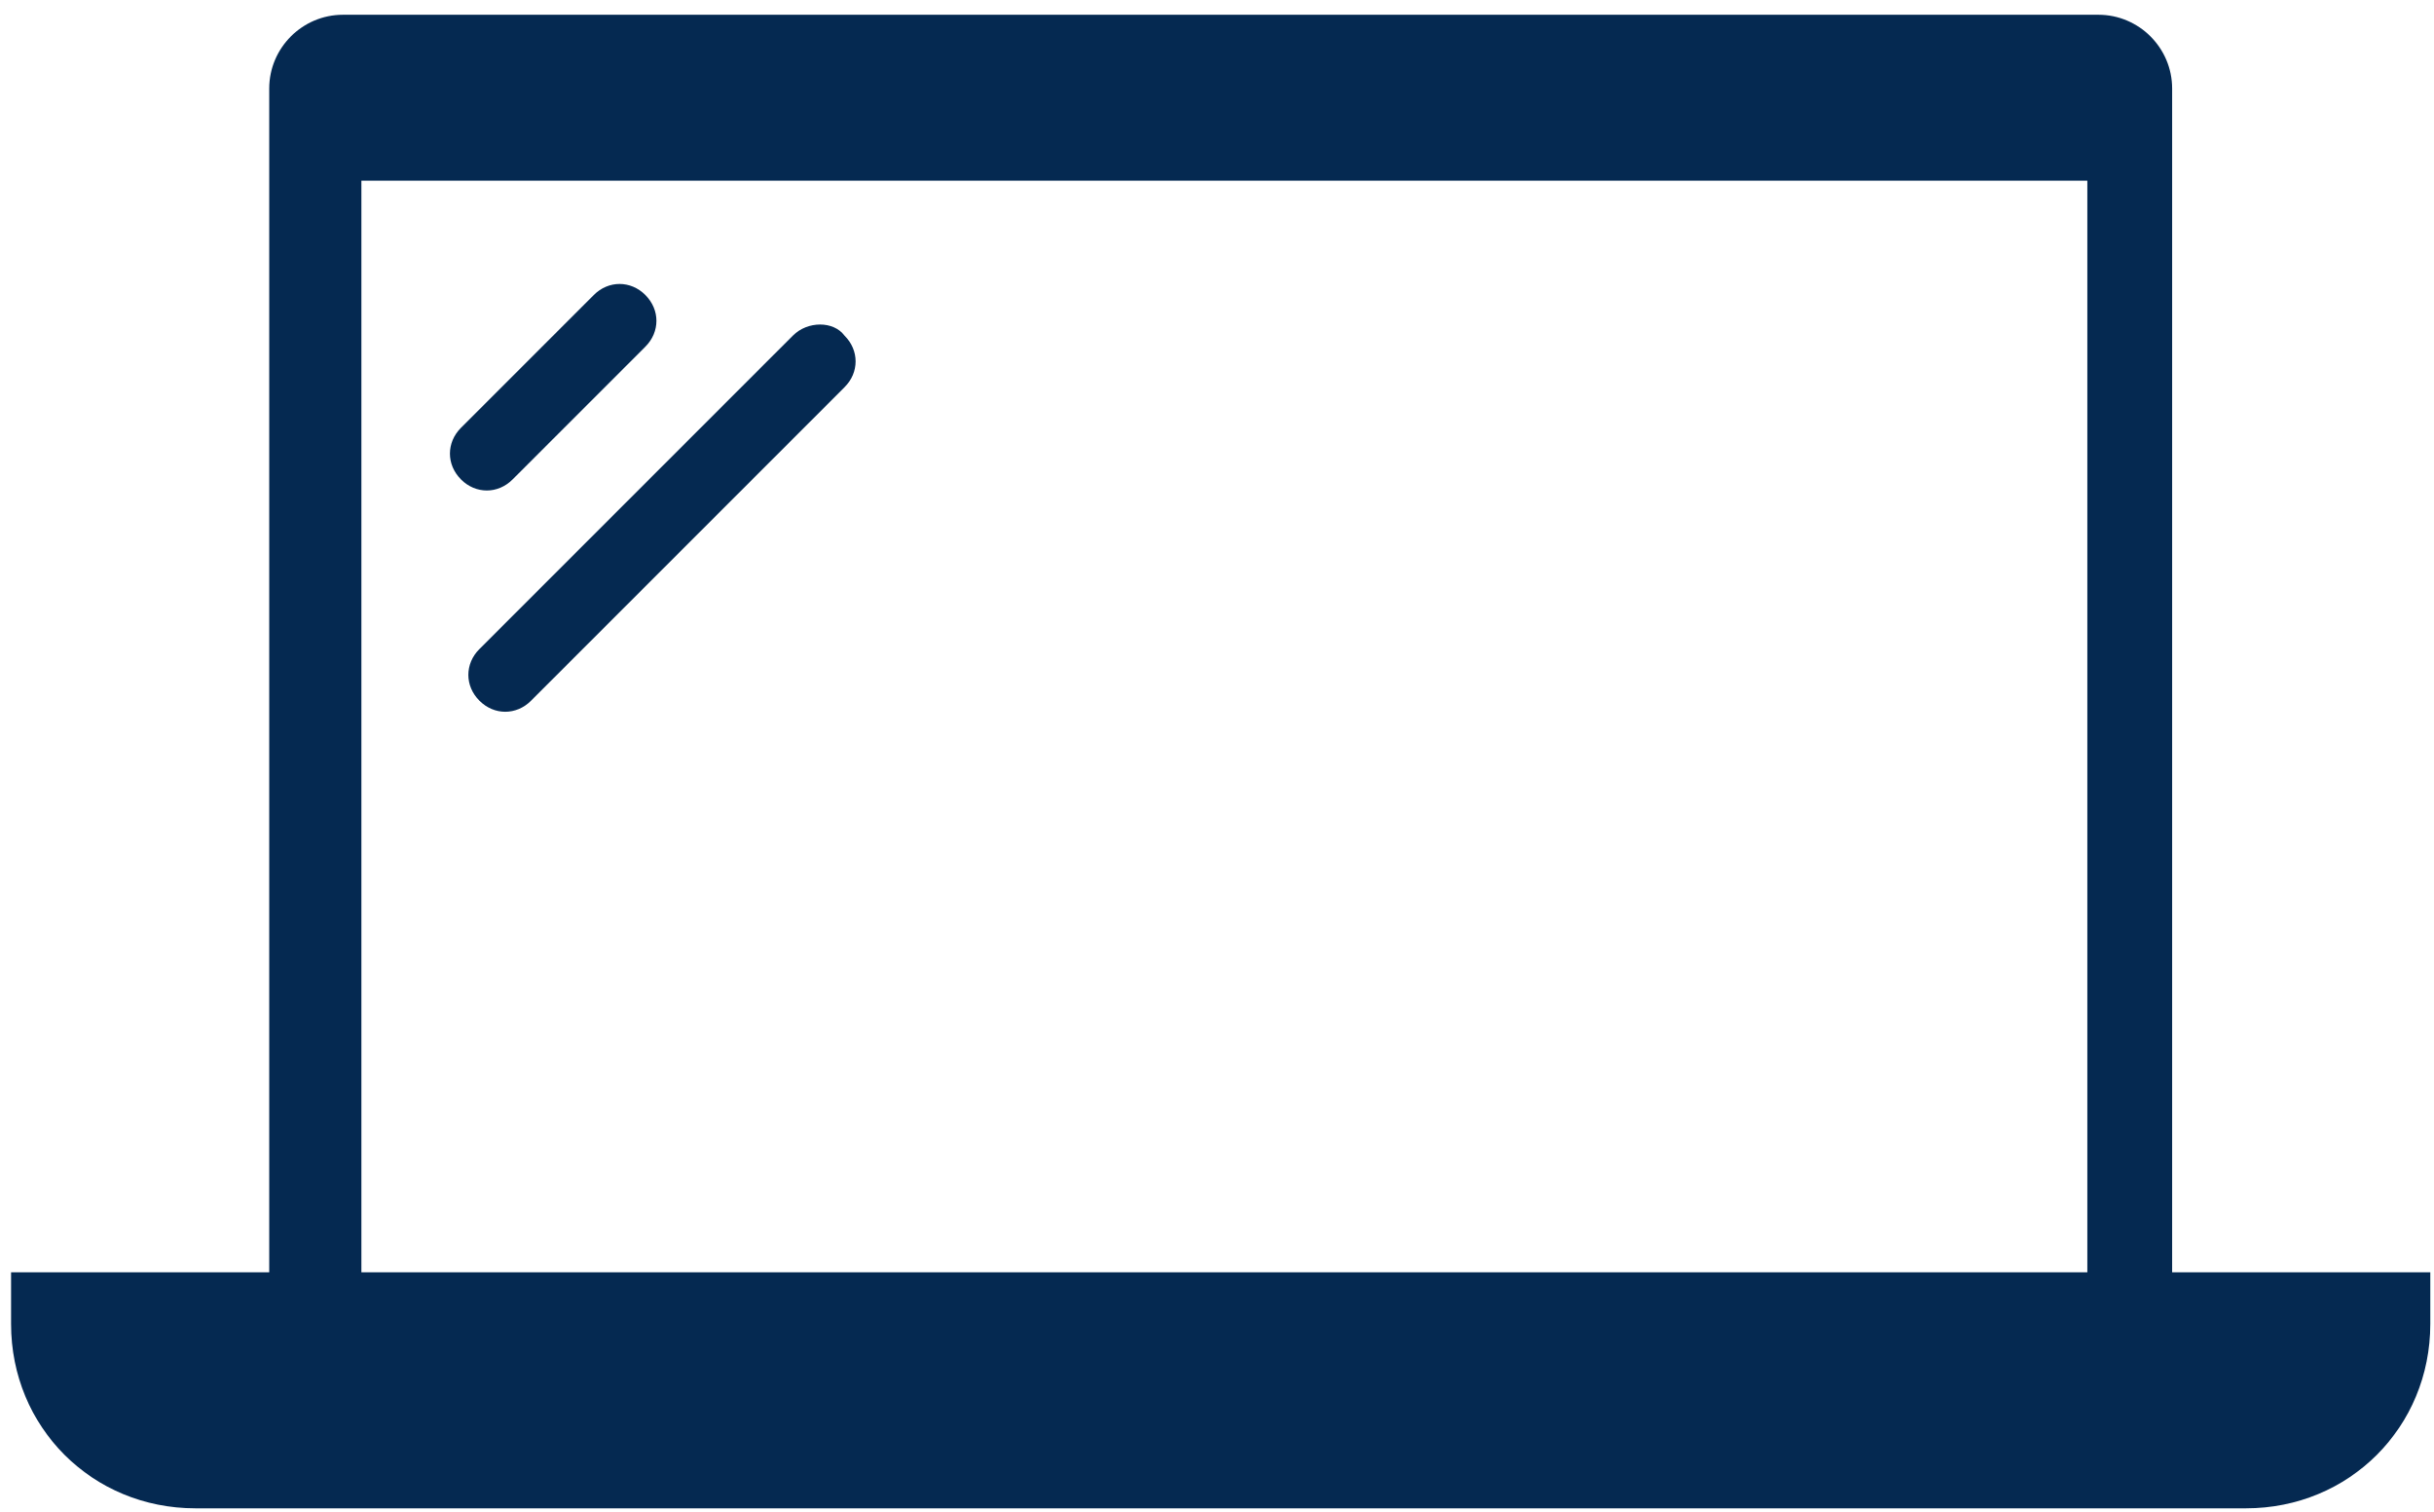 <?xml version="1.0" encoding="utf-8"?>
<!-- Generator: Adobe Illustrator 22.0.1, SVG Export Plug-In . SVG Version: 6.00 Build 0)  -->
<svg version="1.1" id="Layer_1" xmlns="http://www.w3.org/2000/svg" xmlns:xlink="http://www.w3.org/1999/xlink" x="0px" y="0px"
	 viewBox="0 0 66 41" style="enable-background:new 0 0 66 41;" xml:space="preserve">
<style type="text/css">
	.st0{fill:#052951;}
</style>
<title>Group 6 Copy</title>
<desc>Created with Sketch.</desc>
<g id="Page-1">
	<g id="Atoms" transform="translate(-181, -1713)">
		<g id="Group-6-Copy" transform="translate(181, 1713)">
			<g id="Group-5">
				<path id="Combined-Shape" class="st0" d="M58.9,34.5h7v1.4l0,0c0,2.8-2.2,5-5,5H5.3l0,0c-2.8,0-5-2.2-5-5v-1.4h7V2.4l0,0
					c0-1.1,0.9-2,2-2h47.6c1.1,0,2,0.9,2,2V34.5z M9.8,4.9v29.6h46.8V4.9H9.8z"/>
			</g>
			<path id="Rectangle-6" class="st0" d="M22.9,9.1L22.9,9.1c0.4,0.4,0.4,1,0,1.4l-8.5,8.5c-0.4,0.4-1,0.4-1.4,0l0,0
				c-0.4-0.4-0.4-1,0-1.4l8.5-8.5C21.9,8.7,22.6,8.7,22.9,9.1z"/>
			<path id="Rectangle-6-Copy" class="st0" d="M17.5,8L17.5,8c0.4,0.4,0.4,1,0,1.4L13.9,13c-0.4,0.4-1,0.4-1.4,0l0,0
				c-0.4-0.4-0.4-1,0-1.4L16.1,8C16.5,7.6,17.1,7.6,17.5,8z"/>
		</g>
	</g>
</g>
</svg>
